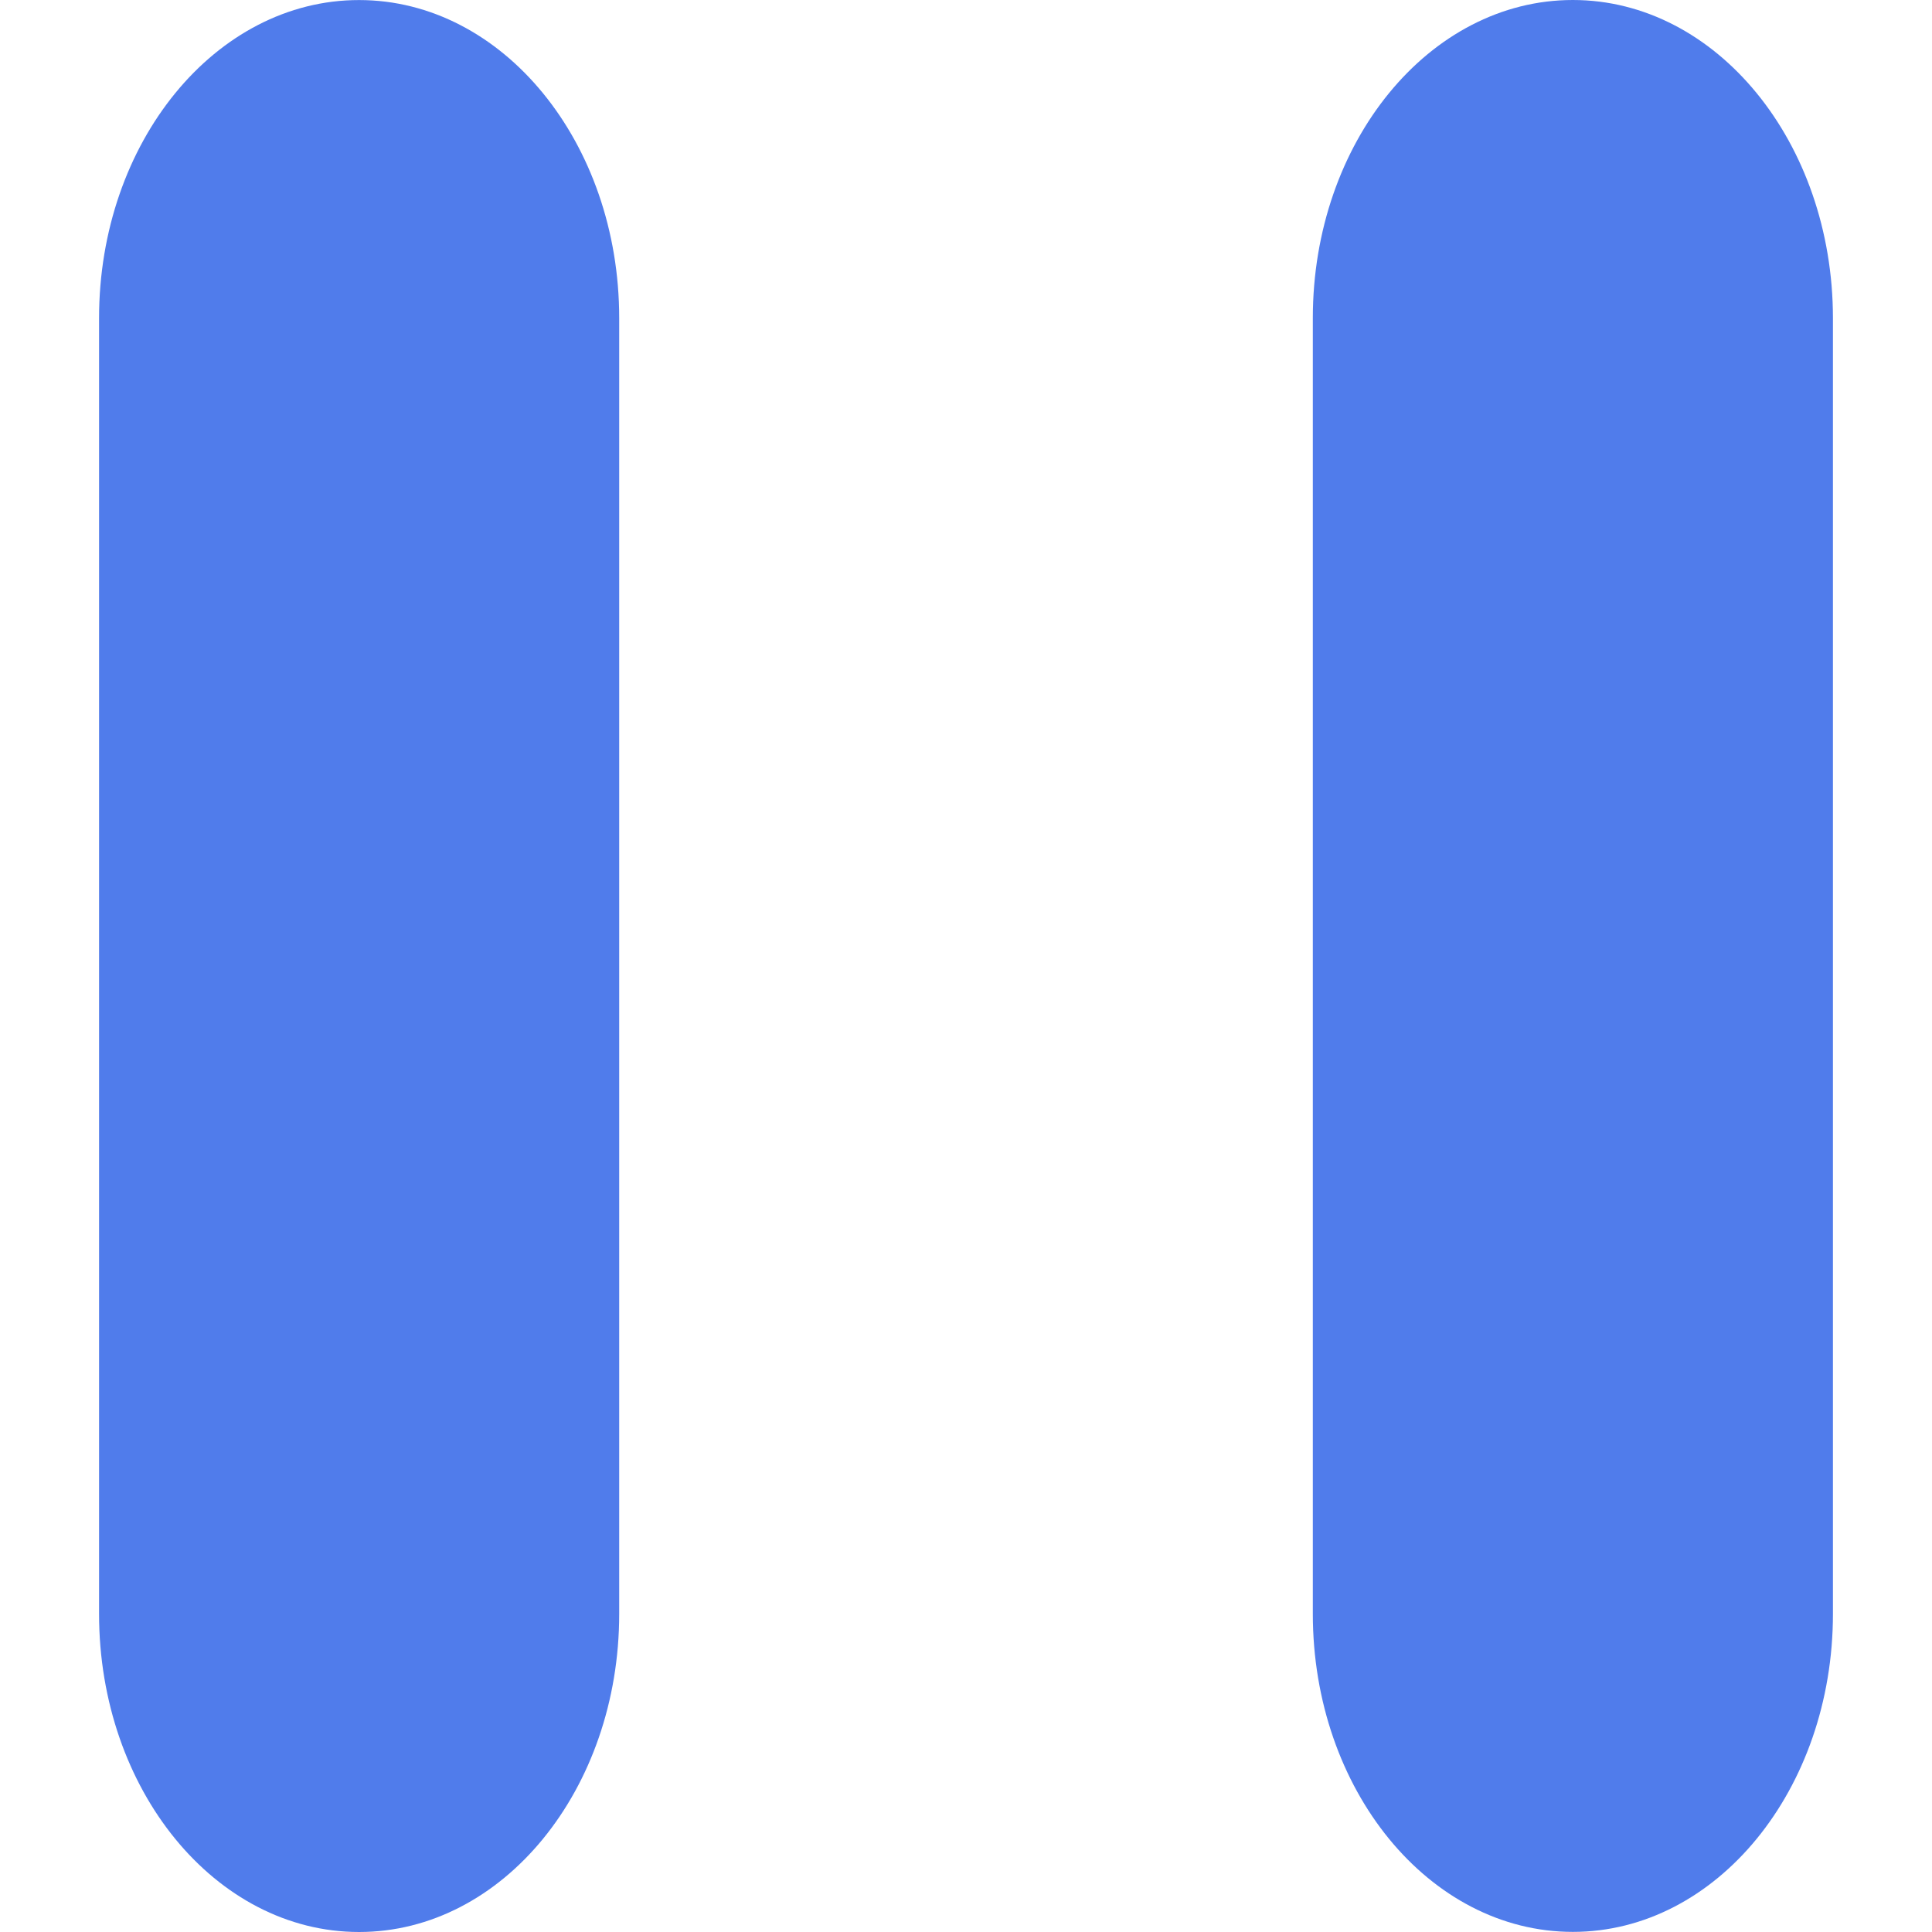 
<svg fill="#507ceb" version="1.1" id="Capa_1" xmlns="http://www.w3.org/2000/svg" xmlns:xlink="http://www.w3.org/1999/xlink" width="24px" height="24px" viewBox="0 0 277.338 277.338" xml:space="preserve"><g id="SVGRepo_bgCarrier" stroke-width="0"></g><g id="SVGRepo_tracerCarrier" stroke-linecap="round" stroke-linejoin="round" stroke="#CCCCCC" stroke-width="1.109"></g><g id="SVGRepo_iconCarrier"> <g> <path d="M14.22,45.665v186.013c0,25.223,16.711,45.66,37.327,45.66c20.618,0,37.339-20.438,37.339-45.66V45.665 c0-25.211-16.721-45.657-37.339-45.657C30.931,0,14.22,20.454,14.22,45.665z"></path> <path d="M225.78,0c-20.614,0-37.325,20.446-37.325,45.657V231.67c0,25.223,16.711,45.652,37.325,45.652s37.338-20.43,37.338-45.652 V45.665C263.109,20.454,246.394,0,225.78,0z"></path> </g> </g></svg>
